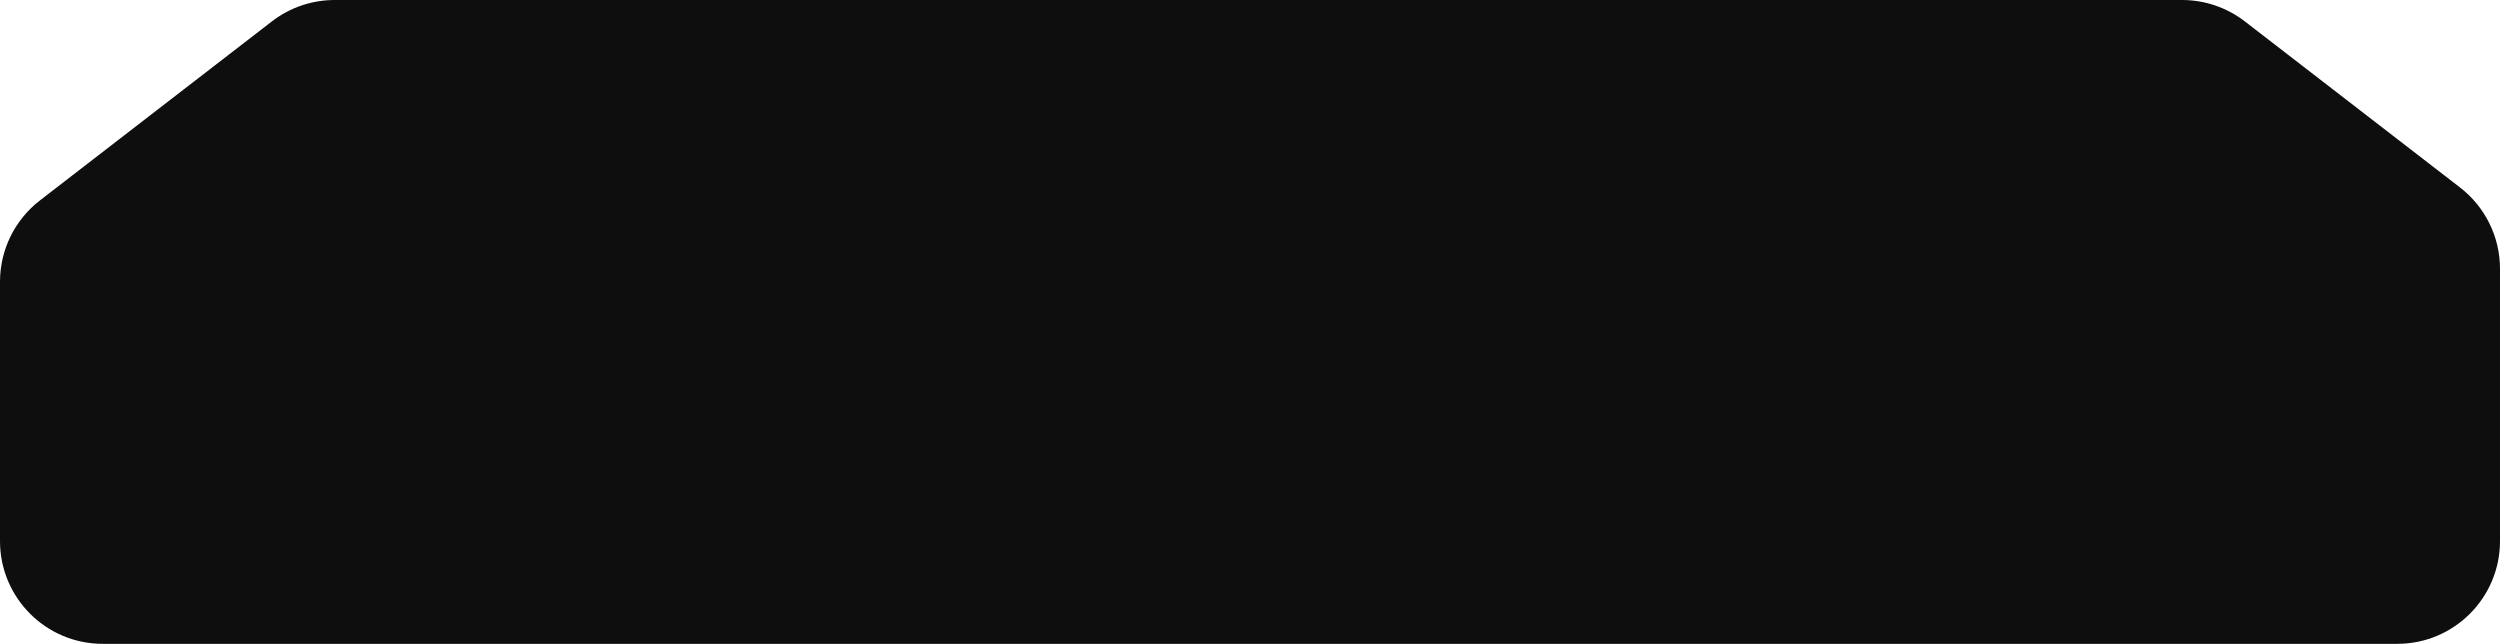 <svg width="365" height="94" viewBox="0 0 365 94" fill="none" xmlns="http://www.w3.org/2000/svg">
<path fill-rule="evenodd" clip-rule="evenodd" d="M0 41.131C0 36.482 2.155 32.096 5.835 29.256L39.694 3.125C42.319 1.099 45.542 0 48.859 0H318.582C321.898 0 325.121 1.099 327.747 3.125L359.165 27.373C362.845 30.213 365 34.599 365 39.248V79C365 87.284 358.284 94 350 94H15C6.716 94 0 87.284 0 79V41.131Z" fill="#0E0E0E"/>
</svg>

